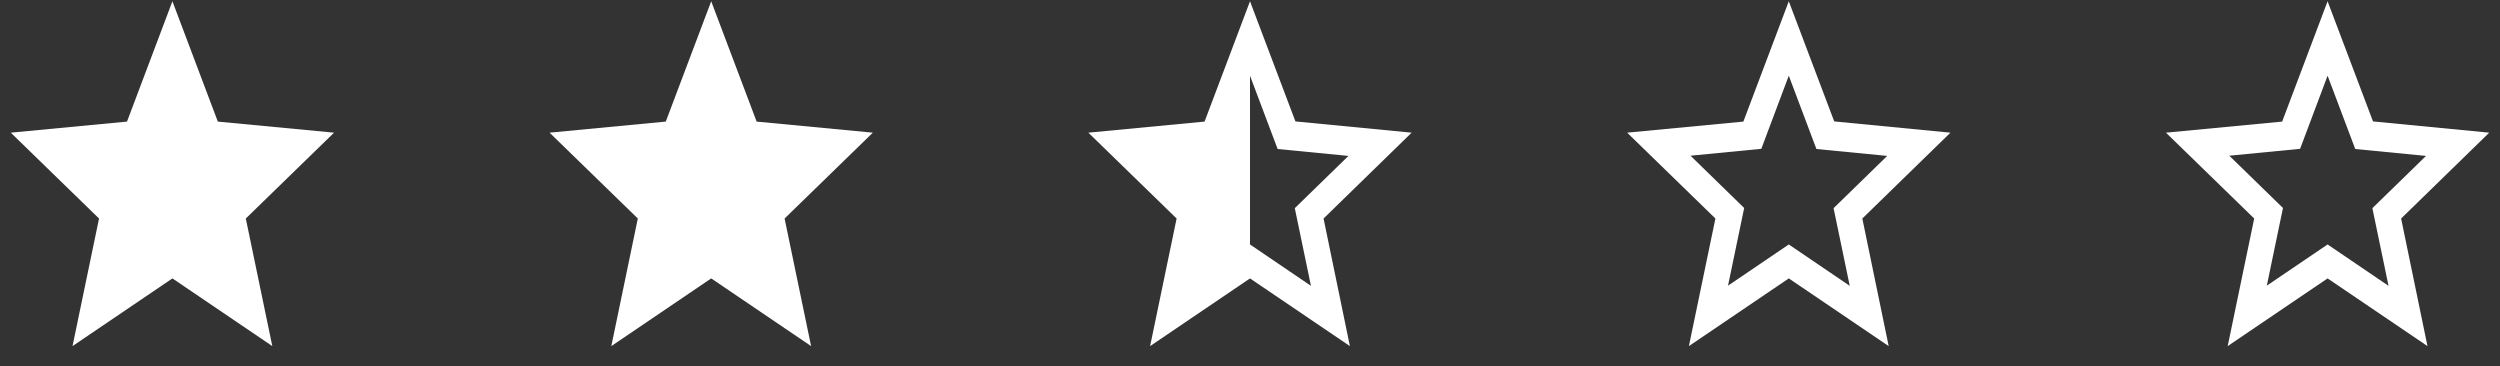 <svg width="116" height="17" viewBox="0 0 116 17" fill="none" xmlns="http://www.w3.org/2000/svg">
<rect x="0" y="0" width="116" height="17" fill="#333333" stroke="none"/>
<path d="M8 12.918L12.635 16.059L11.405 10.139L15.5 6.156L10.107 5.642L8 0.059L5.893 5.642L0.5 6.156L4.595 10.139L3.365 16.059L8 12.918Z" fill="white"/>
<path d="M33 12.918L37.635 16.059L36.405 10.139L40.5 6.156L35.108 5.642L33 0.059L30.892 5.642L25.5 6.156L29.595 10.139L28.365 16.059L33 12.918Z" fill="white"/>
<path d="M65.5 6.156L60.108 5.634L58 0.059L55.892 5.642L50.5 6.156L54.595 10.139L53.365 16.059L58 12.918L62.635 16.059L61.413 10.139L65.5 6.156ZM58 11.343V3.512L59.282 6.914L62.568 7.234L60.078 9.659L60.828 13.263L58 11.343Z" fill="white"/>
<path d="M90.5 6.156L85.108 5.634L83 0.059L80.892 5.642L75.5 6.156L79.595 10.139L78.365 16.059L83 12.918L87.635 16.059L86.412 10.139L90.5 6.156ZM83 11.343L80.18 13.255L80.93 9.651L78.44 7.225L81.725 6.905L83 3.512L84.282 6.914L87.567 7.234L85.078 9.659L85.828 13.263L83 11.343Z" fill="white"/>
<path d="M115.5 6.156L110.108 5.634L108 0.059L105.892 5.642L100.5 6.156L104.595 10.139L103.365 16.059L108 12.918L112.635 16.059L111.412 10.139L115.5 6.156ZM108 11.343L105.18 13.255L105.93 9.651L103.44 7.225L106.725 6.905L108 3.512L109.283 6.914L112.568 7.234L110.078 9.659L110.828 13.263L108 11.343Z" fill="white"/>
</svg>
